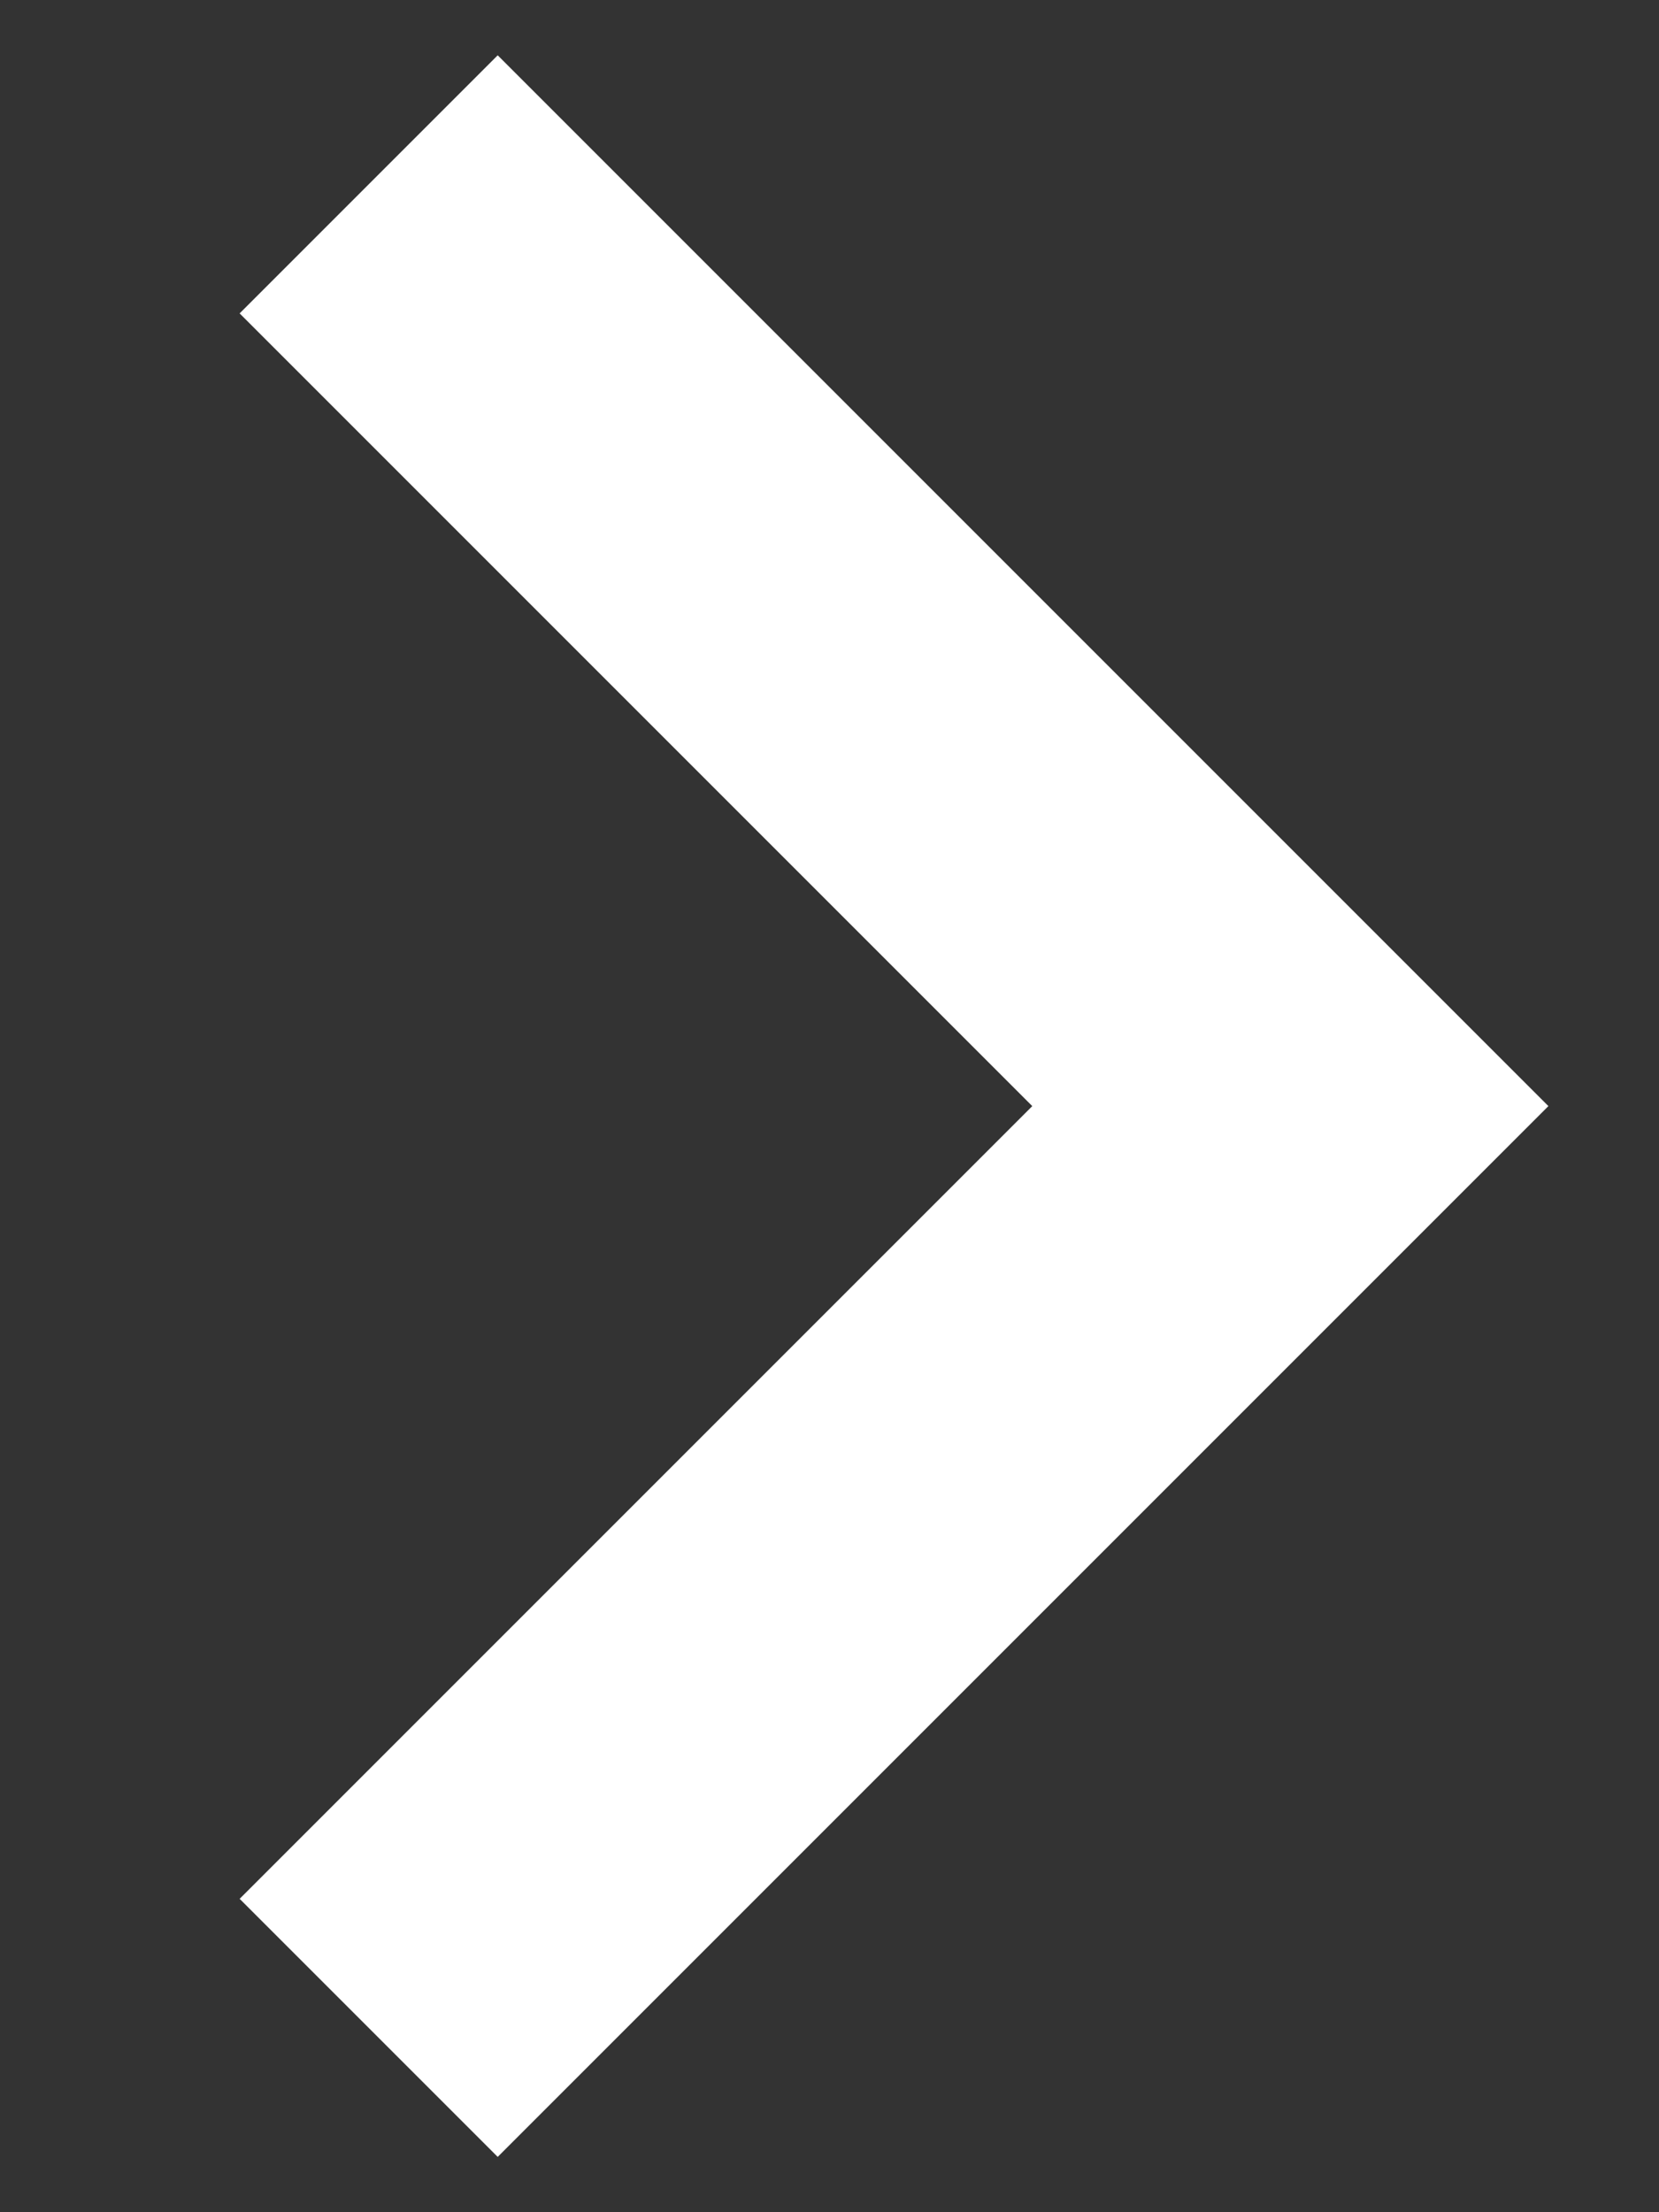 <svg version="1.2" xmlns="http://www.w3.org/2000/svg" viewBox="0 0 9 12" width="9" height="12"><rect x="0" y="0" width="9" height="12" fill="#333333" stroke="none"/><style>.a{fill:#fff}</style><path class="a" d="m1.3 10.3l4.3-4.3-4.3-4.3 1.4-1.4 5.7 5.7-5.7 5.7z"/></svg>